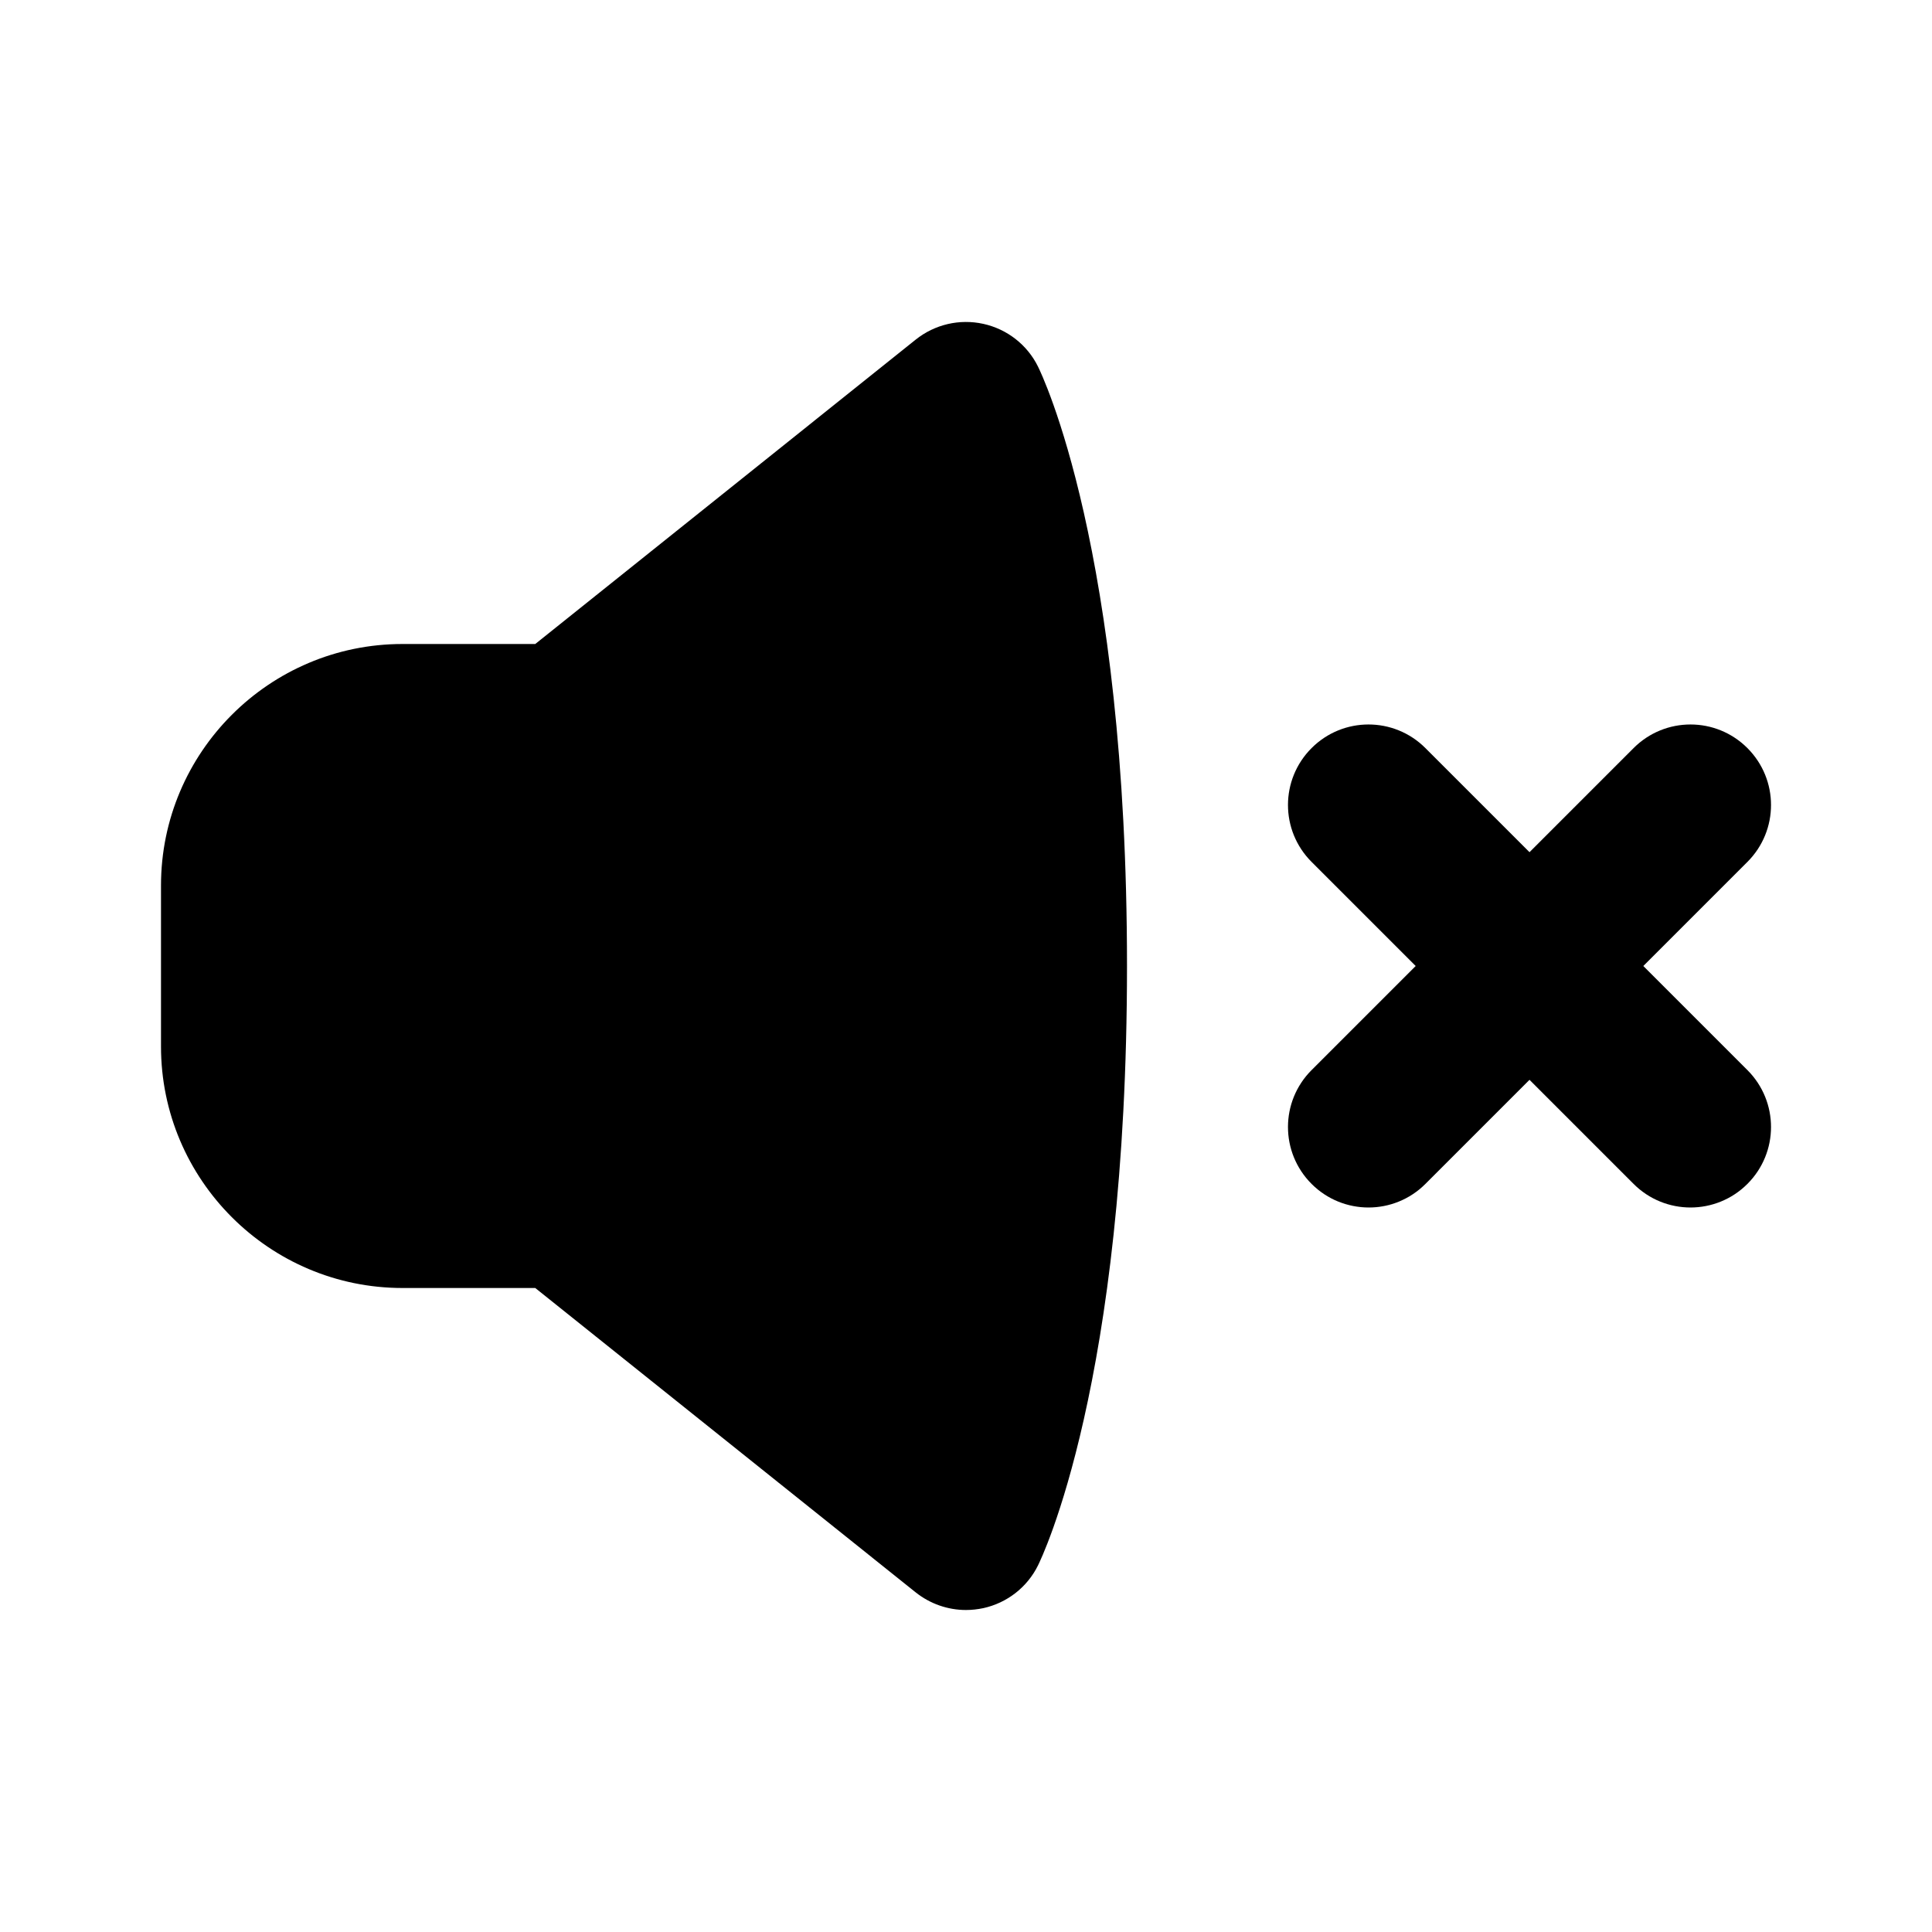 <svg xmlns="http://www.w3.org/2000/svg" width="24" height="24" viewBox="0 0 24 24">
  <path fill-rule="evenodd" d="M20.414,12 L21.707,10.707 C22.098,10.316 22.098,9.684 21.707,9.293 C21.316,8.902 20.684,8.902 20.293,9.293 L19,10.586 L17.707,9.293 C17.316,8.902 16.684,8.902 16.293,9.293 C15.902,9.684 15.902,10.316 16.293,10.707 L17.586,12 L16.293,13.293 C15.902,13.684 15.902,14.316 16.293,14.707 C16.488,14.902 16.744,15 17,15 C17.256,15 17.512,14.902 17.707,14.707 L19,13.414 L20.293,14.707 C20.488,14.902 20.744,15 21,15 C21.256,15 21.512,14.902 21.707,14.707 C22.098,14.316 22.098,13.684 21.707,13.293 L20.414,12 Z M12.894,4.553 C12.939,4.644 14,6.823 14,12 C14,17.177 12.939,19.356 12.894,19.447 C12.76,19.718 12.51,19.912 12.215,19.977 C12.143,19.992 12.071,20 12,20 C11.775,20 11.555,19.924 11.375,19.781 L6.649,16 L5,16 C3.346,16 2,14.654 2,13 L2,11 C2,9.346 3.346,8 5,8 L6.649,8 L11.375,4.219 C11.611,4.03 11.919,3.958 12.215,4.023 C12.51,4.088 12.76,4.282 12.894,4.553 L12.894,4.553 Z"/>
</svg>
